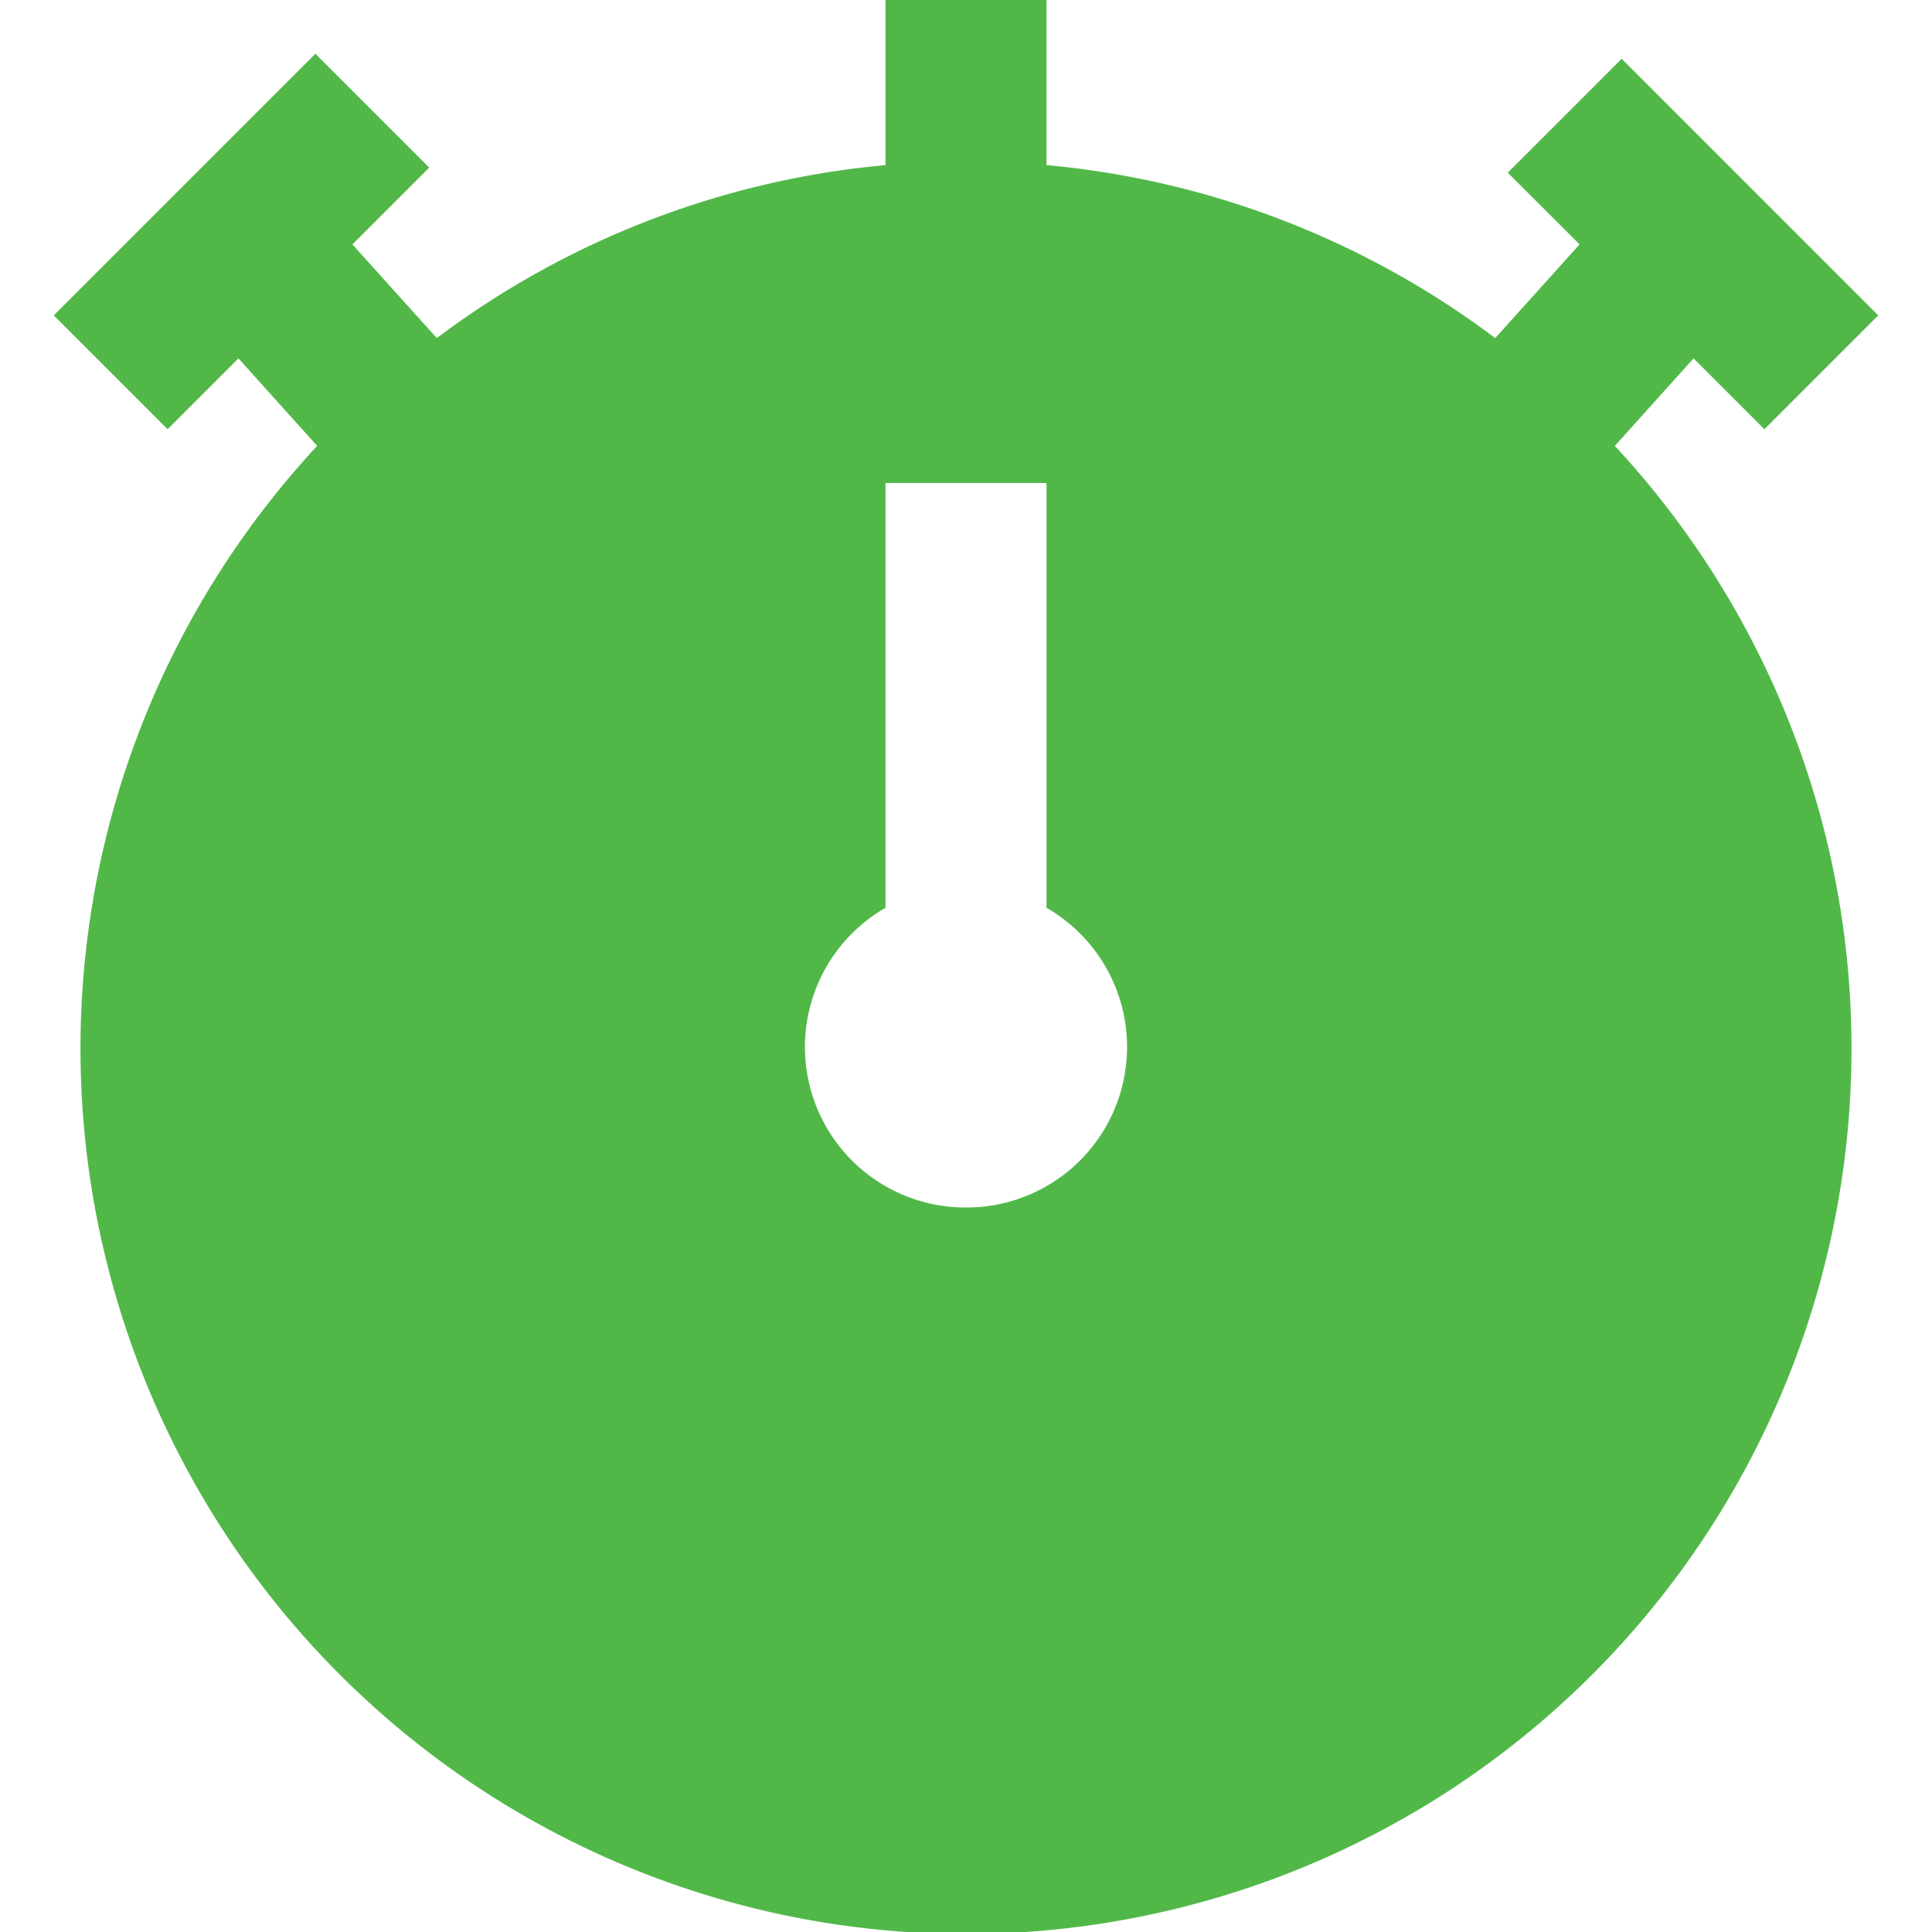 <svg id="Layer_1" data-name="Layer 1" xmlns="http://www.w3.org/2000/svg" viewBox="0 0 24 24"><defs><style>.cls-1{fill:#51B848;}</style></defs><path class="cls-1"  d="M21.038,4.452l.88.88,1.414-1.414L20.145.73,18.73,2.145l.892.891L18.574,4.2A10.923,10.923,0,0,0,13,2.051V0H11V2.051A10.923,10.923,0,0,0,5.426,4.2L4.378,3.036l.954-.954L3.918.668.668,3.918,2.082,5.332l.88-.88L3.94,5.539a11,11,0,1,0,16.12,0ZM12,15a1.994,1.994,0,0,1-1-3.723V6h2v5.277A1.994,1.994,0,0,1,12,15Z"/></svg>